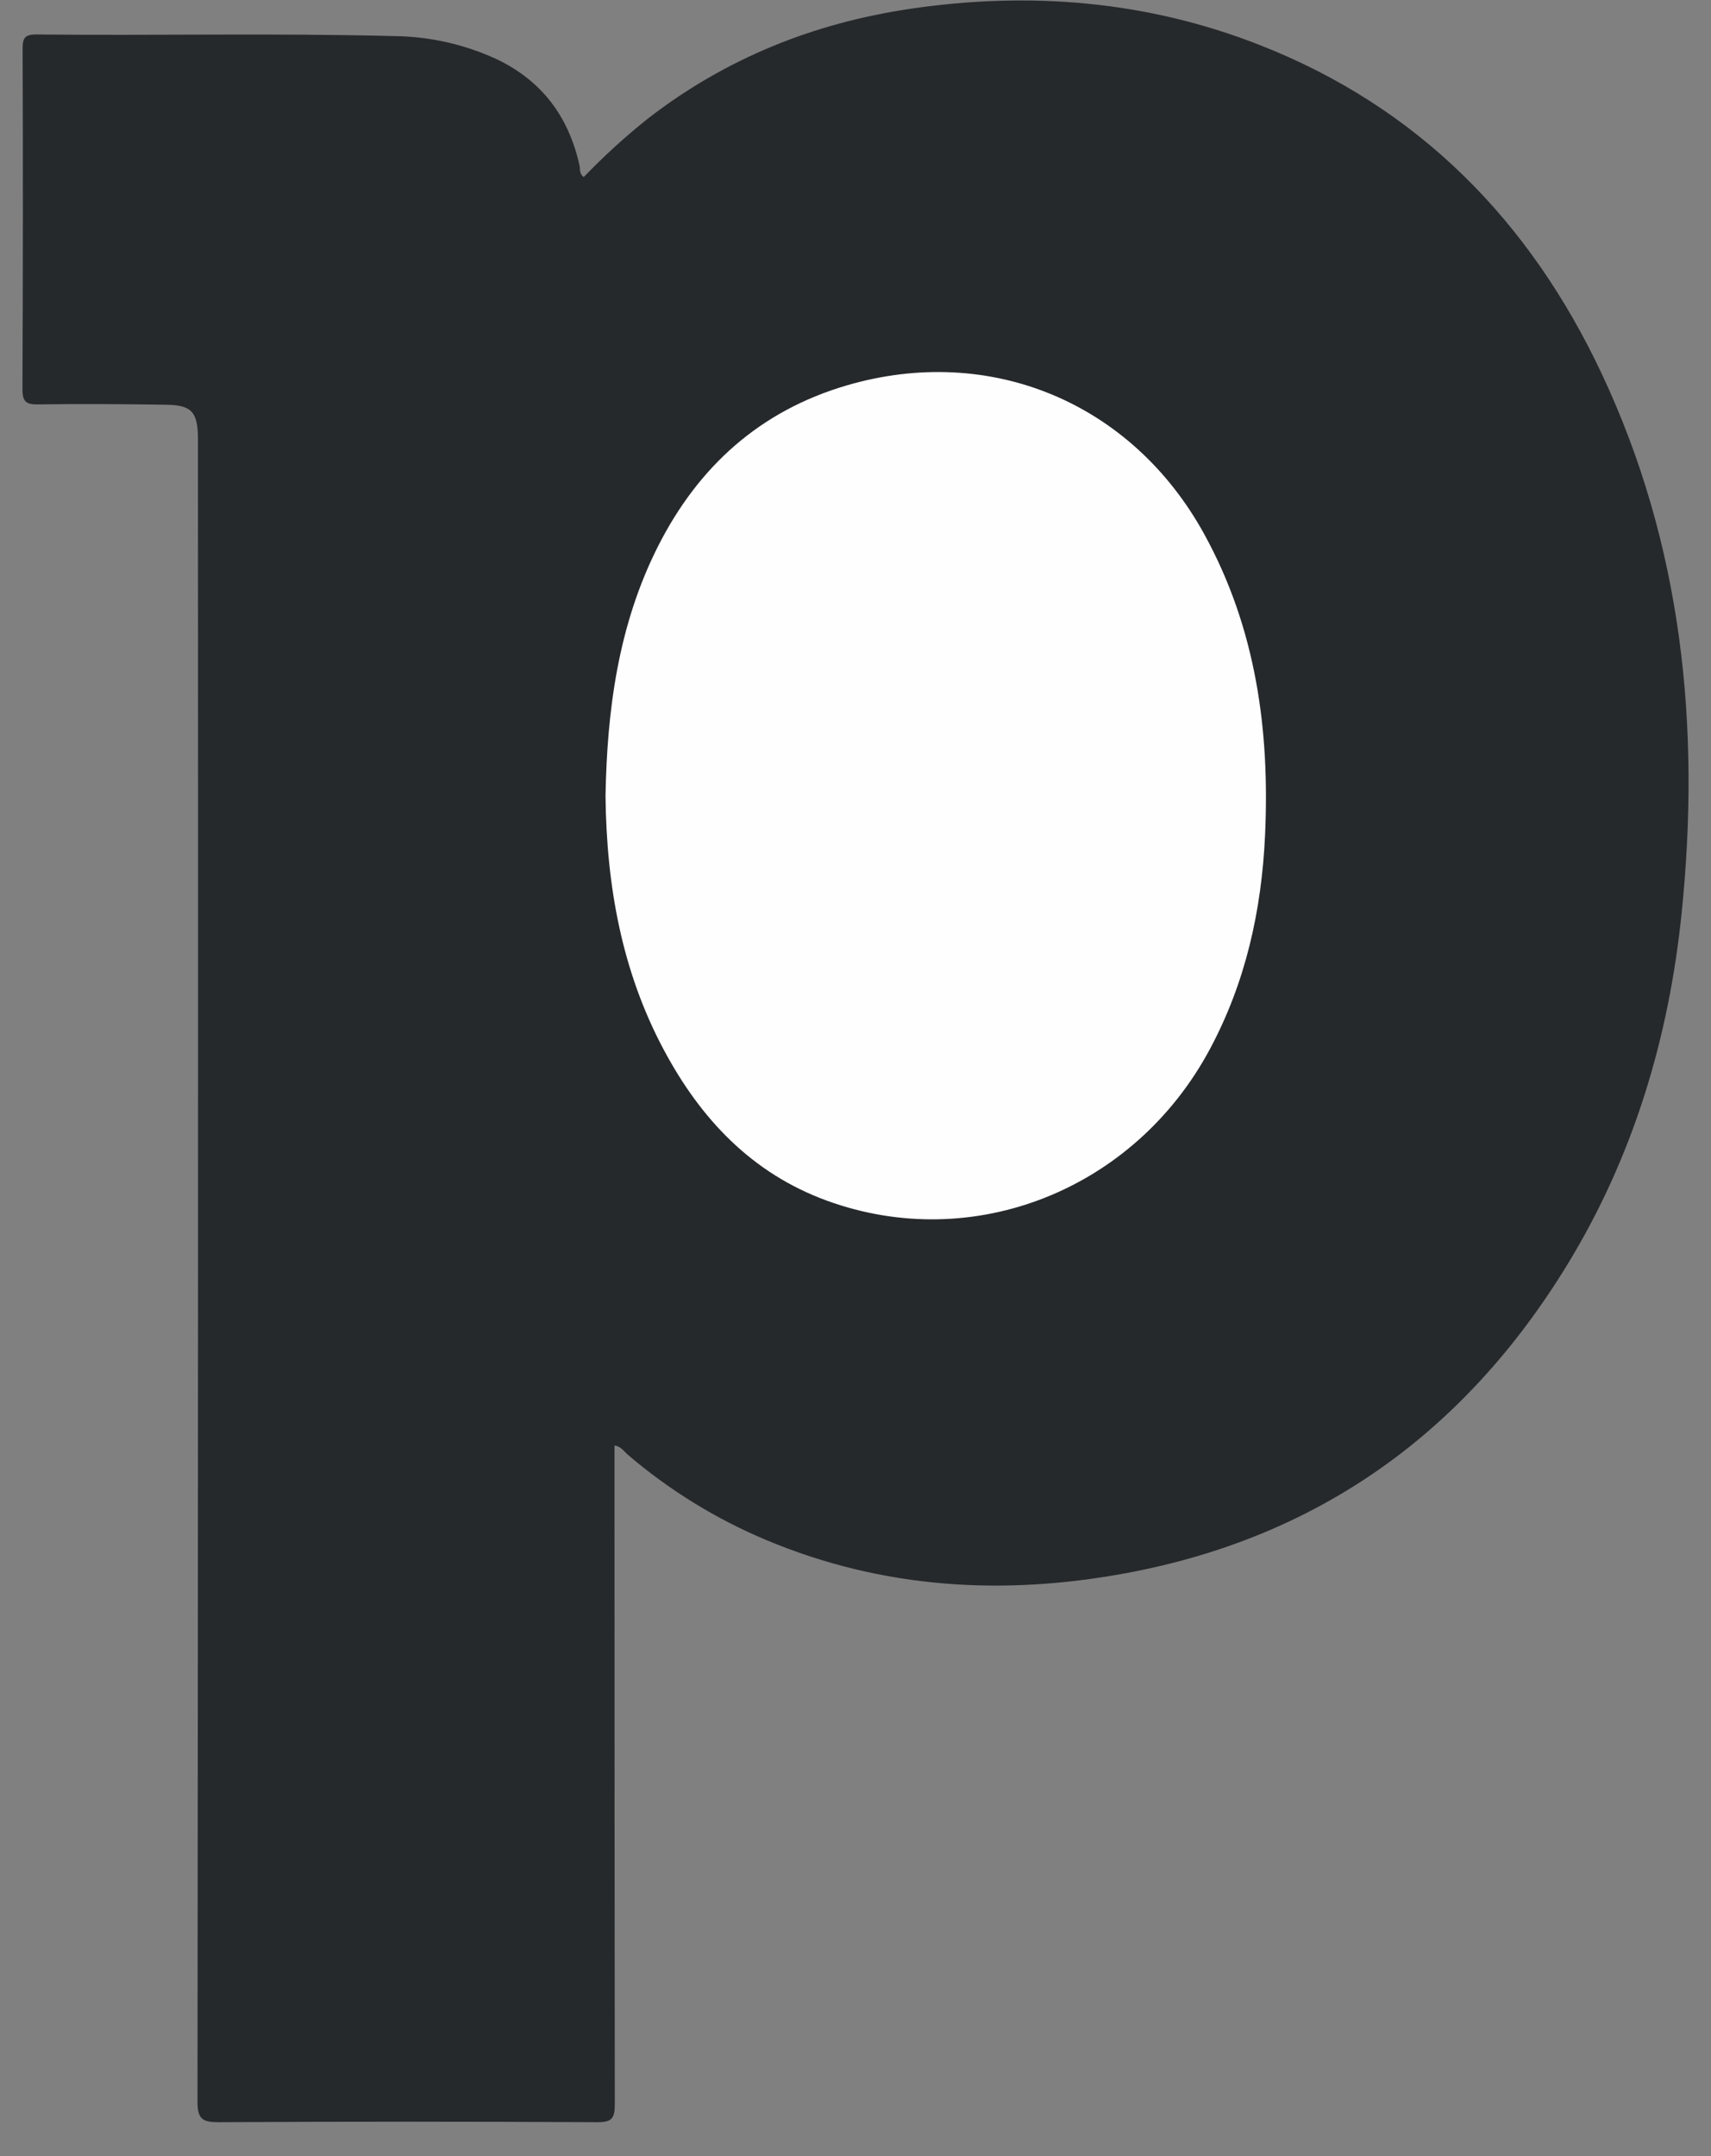 <svg width="50" height="63" viewBox="0 0 50 63" fill="none" xmlns="http://www.w3.org/2000/svg">
<rect x="0" y="0" width="50" height="63" fill="#808080" stroke="none"/>
<g id="logo">
<path id="Vector" d="M17.957 42.24V44.334C17.957 50.051 17.96 55.768 17.966 61.485C17.966 61.899 17.882 62.016 17.449 62.013C13.765 61.993 10.082 61.993 6.399 62.013C5.918 62.013 5.771 61.926 5.771 61.409C5.788 45.331 5.792 29.252 5.785 13.174C5.785 13.046 5.785 12.918 5.785 12.789C5.774 12.039 5.6 11.837 4.859 11.827C3.608 11.807 2.357 11.799 1.112 11.817C0.754 11.823 0.655 11.73 0.656 11.366C0.671 8.067 0.673 4.768 0.661 1.469C0.661 1.18 0.668 1.002 1.054 1.007C4.544 1.044 8.033 0.963 11.522 1.055C12.548 1.066 13.561 1.293 14.494 1.72C15.835 2.354 16.62 3.408 16.936 4.84C16.959 4.944 16.92 5.069 17.058 5.174C17.65 4.559 18.282 3.983 18.95 3.452C21.212 1.705 23.776 0.676 26.59 0.259C30.087 -0.259 33.518 0.02 36.819 1.318C41.451 3.135 44.699 6.45 46.798 10.902C49.159 15.912 49.7 21.22 49.143 26.672C48.768 30.338 47.728 33.803 45.797 36.962C42.814 41.84 38.556 44.923 32.896 45.971C29.314 46.633 25.803 46.427 22.408 45.008C20.932 44.391 19.561 43.547 18.345 42.507C18.229 42.407 18.14 42.258 17.957 42.24Z" fill="#26292C"/>
<path id="Vector_2" d="M17.695 23.267C17.739 20.766 18.061 18.276 19.227 15.967C20.408 13.631 22.21 12.004 24.746 11.261C28.941 10.034 33.078 11.764 35.19 15.606C36.702 18.356 37.11 21.33 36.968 24.41C36.867 26.604 36.401 28.707 35.354 30.66C33.151 34.77 28.441 36.641 24.168 35.086C21.964 34.283 20.469 32.688 19.393 30.667C18.171 28.374 17.725 25.891 17.695 23.267Z" fill="#FEFEFE"/>
</g>
</svg>
